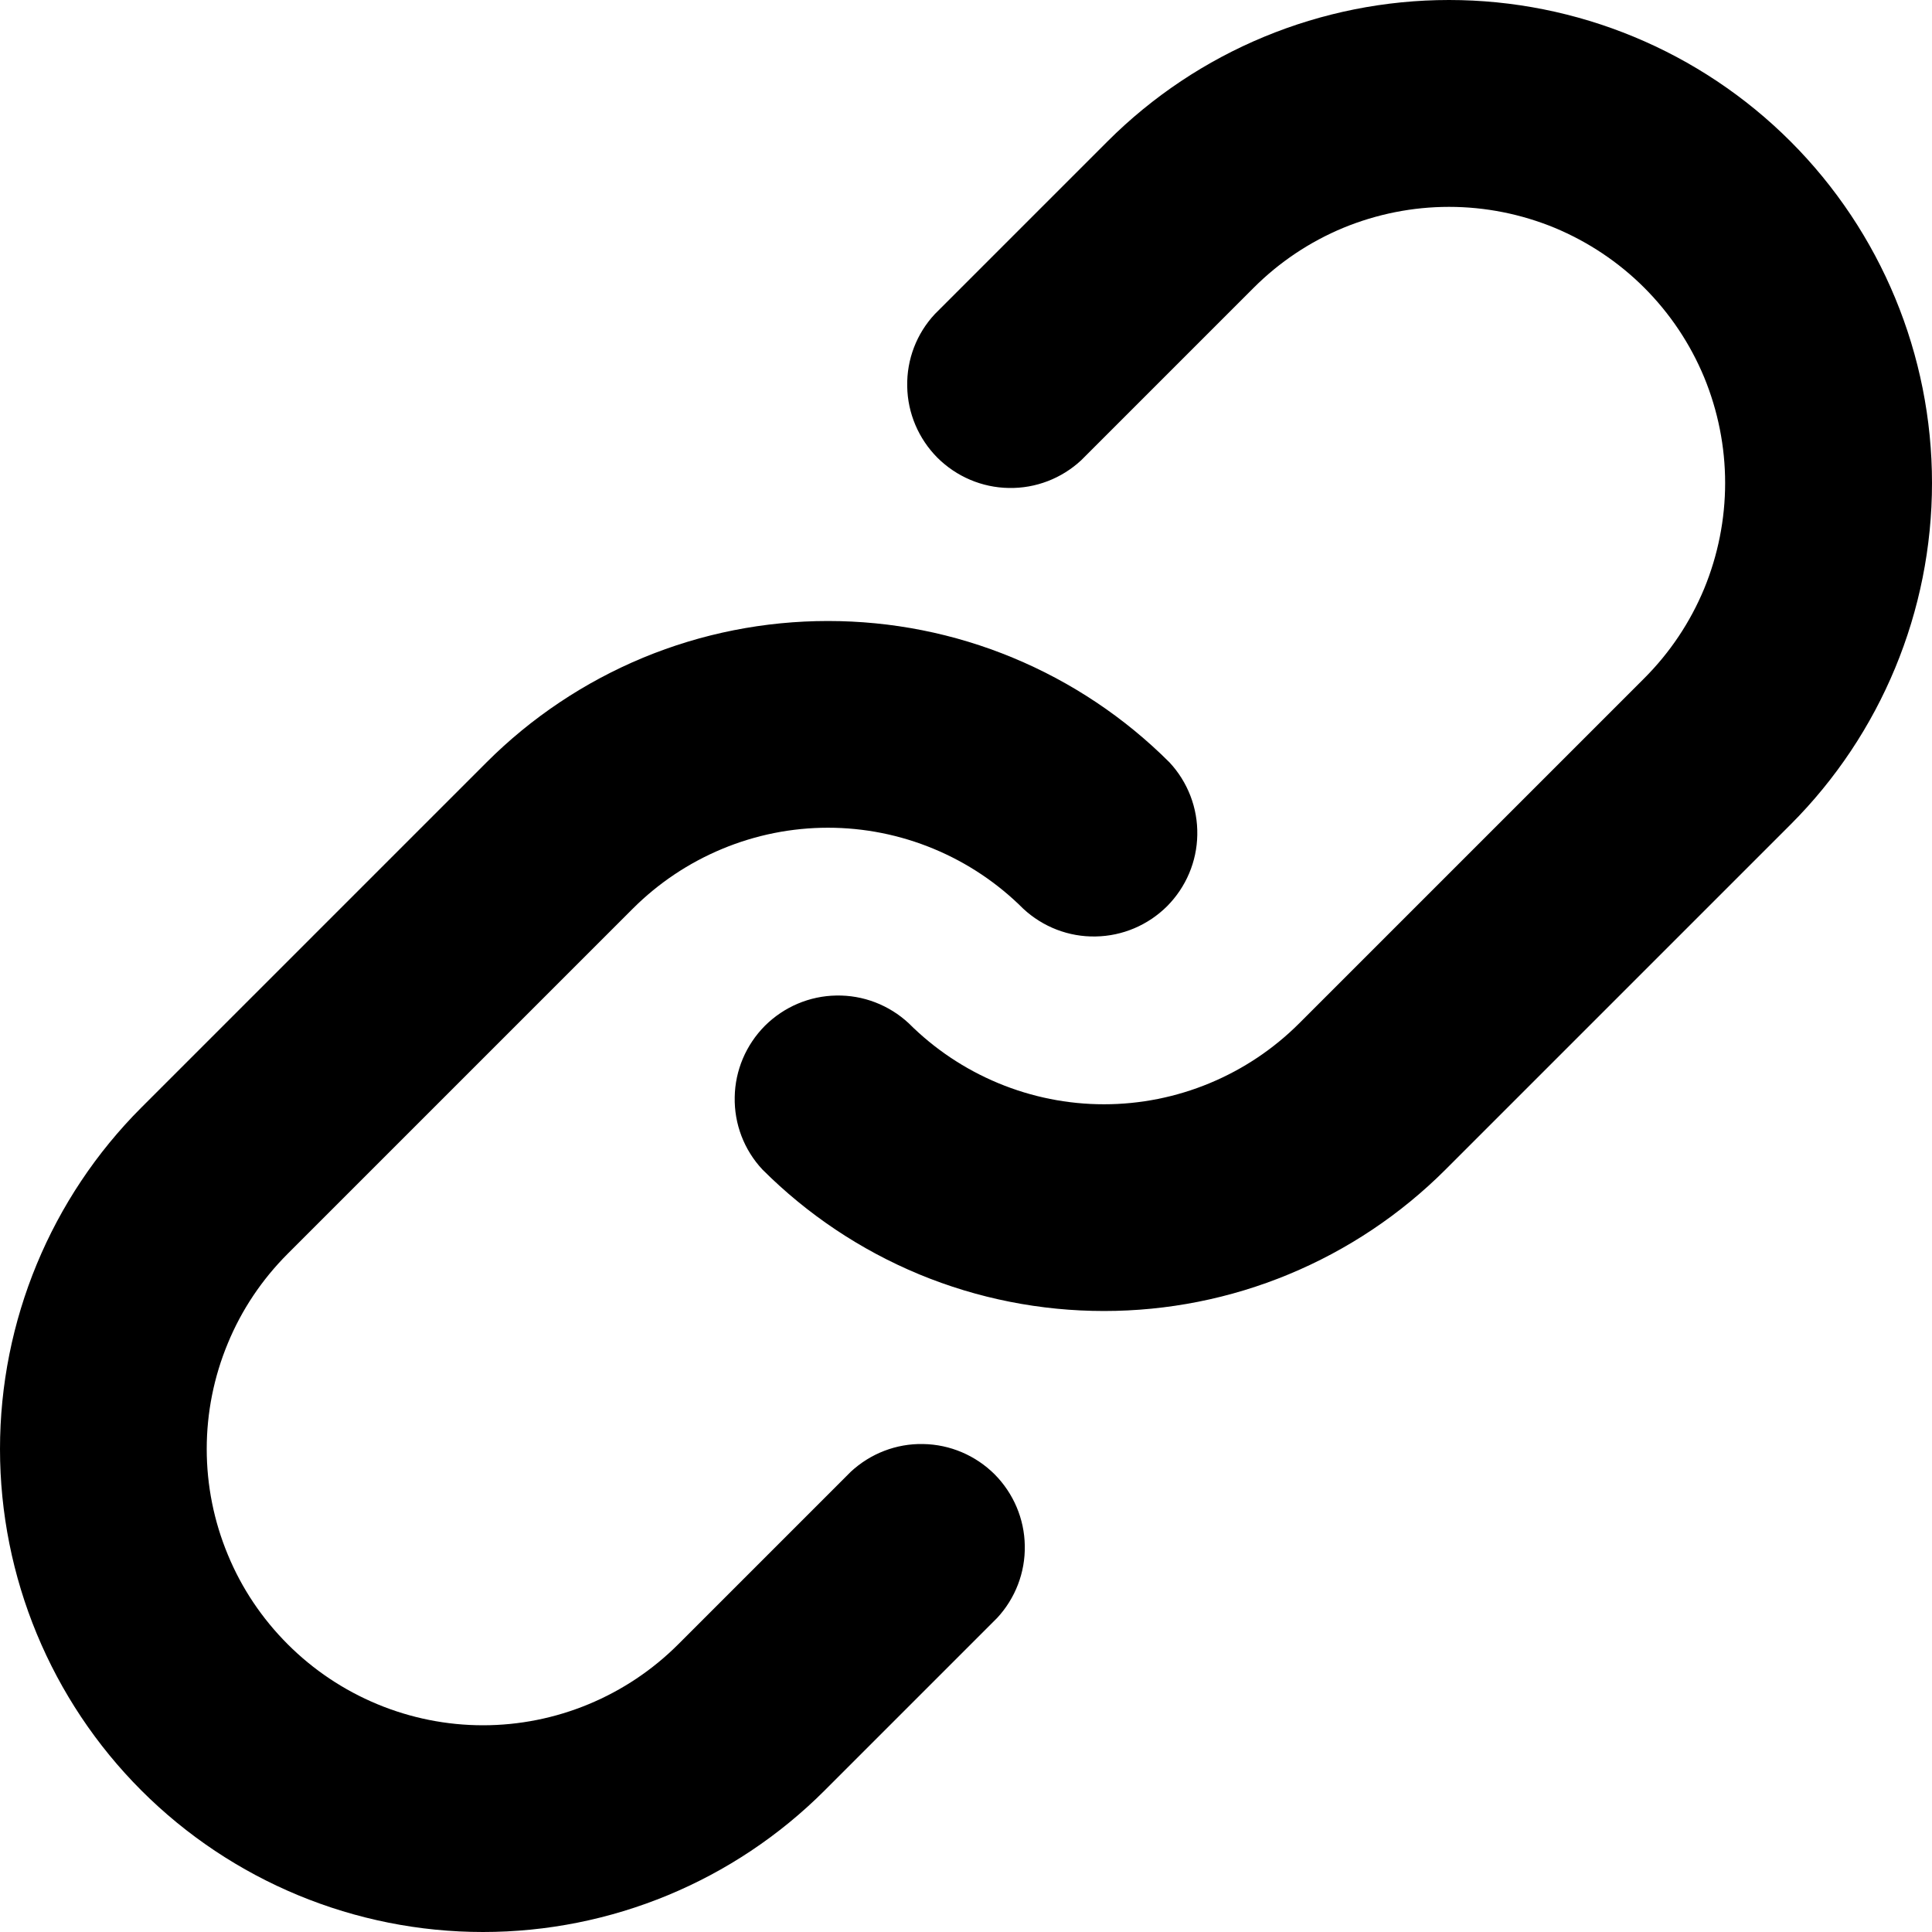<svg width="14" height="14" viewBox="0 0 14 14" fill="none" xmlns="http://www.w3.org/2000/svg">
<path fill-rule="evenodd" clip-rule="evenodd" d="M6.775 2.275C6.642 2.417 6.57 2.605 6.574 2.8C6.577 2.994 6.656 3.179 6.793 3.317C6.931 3.454 7.116 3.533 7.31 3.536C7.505 3.54 7.693 3.467 7.835 3.335L9.085 2.085C9.271 1.899 9.491 1.752 9.734 1.651C9.977 1.551 10.237 1.499 10.5 1.499C10.763 1.499 11.023 1.551 11.266 1.651C11.508 1.752 11.729 1.899 11.915 2.085C12.101 2.271 12.248 2.491 12.349 2.734C12.449 2.977 12.501 3.237 12.501 3.5C12.501 3.763 12.449 4.023 12.349 4.266C12.248 4.509 12.101 4.729 11.915 4.915L9.415 7.415C9.229 7.601 9.009 7.748 8.766 7.849C8.523 7.95 8.263 8.002 8 8.002C7.737 8.002 7.477 7.95 7.234 7.849C6.991 7.748 6.771 7.601 6.585 7.415C6.443 7.283 6.255 7.21 6.06 7.214C5.866 7.217 5.681 7.296 5.543 7.433C5.406 7.571 5.327 7.756 5.324 7.95C5.32 8.145 5.392 8.333 5.525 8.475C5.85 8.8 6.236 9.058 6.66 9.234C7.085 9.41 7.54 9.5 8 9.5C8.46 9.5 8.915 9.41 9.339 9.234C9.764 9.058 10.15 8.8 10.475 8.475L12.975 5.975C13.631 5.319 14 4.428 14 3.5C14 2.572 13.631 1.681 12.975 1.025C12.319 0.369 11.428 -0 10.5 -0C9.572 -0 8.681 0.369 8.025 1.025L6.775 2.275ZM2.085 11.915C1.899 11.729 1.751 11.509 1.651 11.266C1.55 11.023 1.498 10.763 1.498 10.5C1.498 10.237 1.55 9.977 1.651 9.734C1.751 9.491 1.899 9.271 2.085 9.085L4.585 6.585C4.771 6.399 4.991 6.252 5.234 6.151C5.477 6.05 5.737 5.998 6 5.998C6.263 5.998 6.523 6.05 6.766 6.151C7.009 6.252 7.229 6.399 7.415 6.585C7.557 6.717 7.745 6.79 7.939 6.786C8.134 6.783 8.319 6.704 8.457 6.567C8.594 6.429 8.673 6.244 8.676 6.05C8.68 5.855 8.607 5.667 8.475 5.525C8.15 5.2 7.764 4.942 7.339 4.766C6.915 4.59 6.46 4.5 6 4.5C5.54 4.5 5.085 4.59 4.66 4.766C4.236 4.942 3.85 5.2 3.525 5.525L1.025 8.025C0.369 8.681 -0 9.572 -0 10.5C-0 11.428 0.369 12.319 1.025 12.975C1.681 13.631 2.572 14 3.5 14C4.428 14 5.319 13.631 5.975 12.975L7.225 11.725C7.357 11.583 7.43 11.395 7.426 11.2C7.423 11.006 7.344 10.821 7.207 10.683C7.069 10.546 6.884 10.467 6.689 10.464C6.495 10.46 6.307 10.533 6.165 10.665L4.915 11.915C4.729 12.101 4.509 12.248 4.266 12.349C4.023 12.45 3.763 12.502 3.5 12.502C3.237 12.502 2.977 12.45 2.734 12.349C2.491 12.248 2.271 12.101 2.085 11.915Z" fill="currentColor"/>
</svg>
